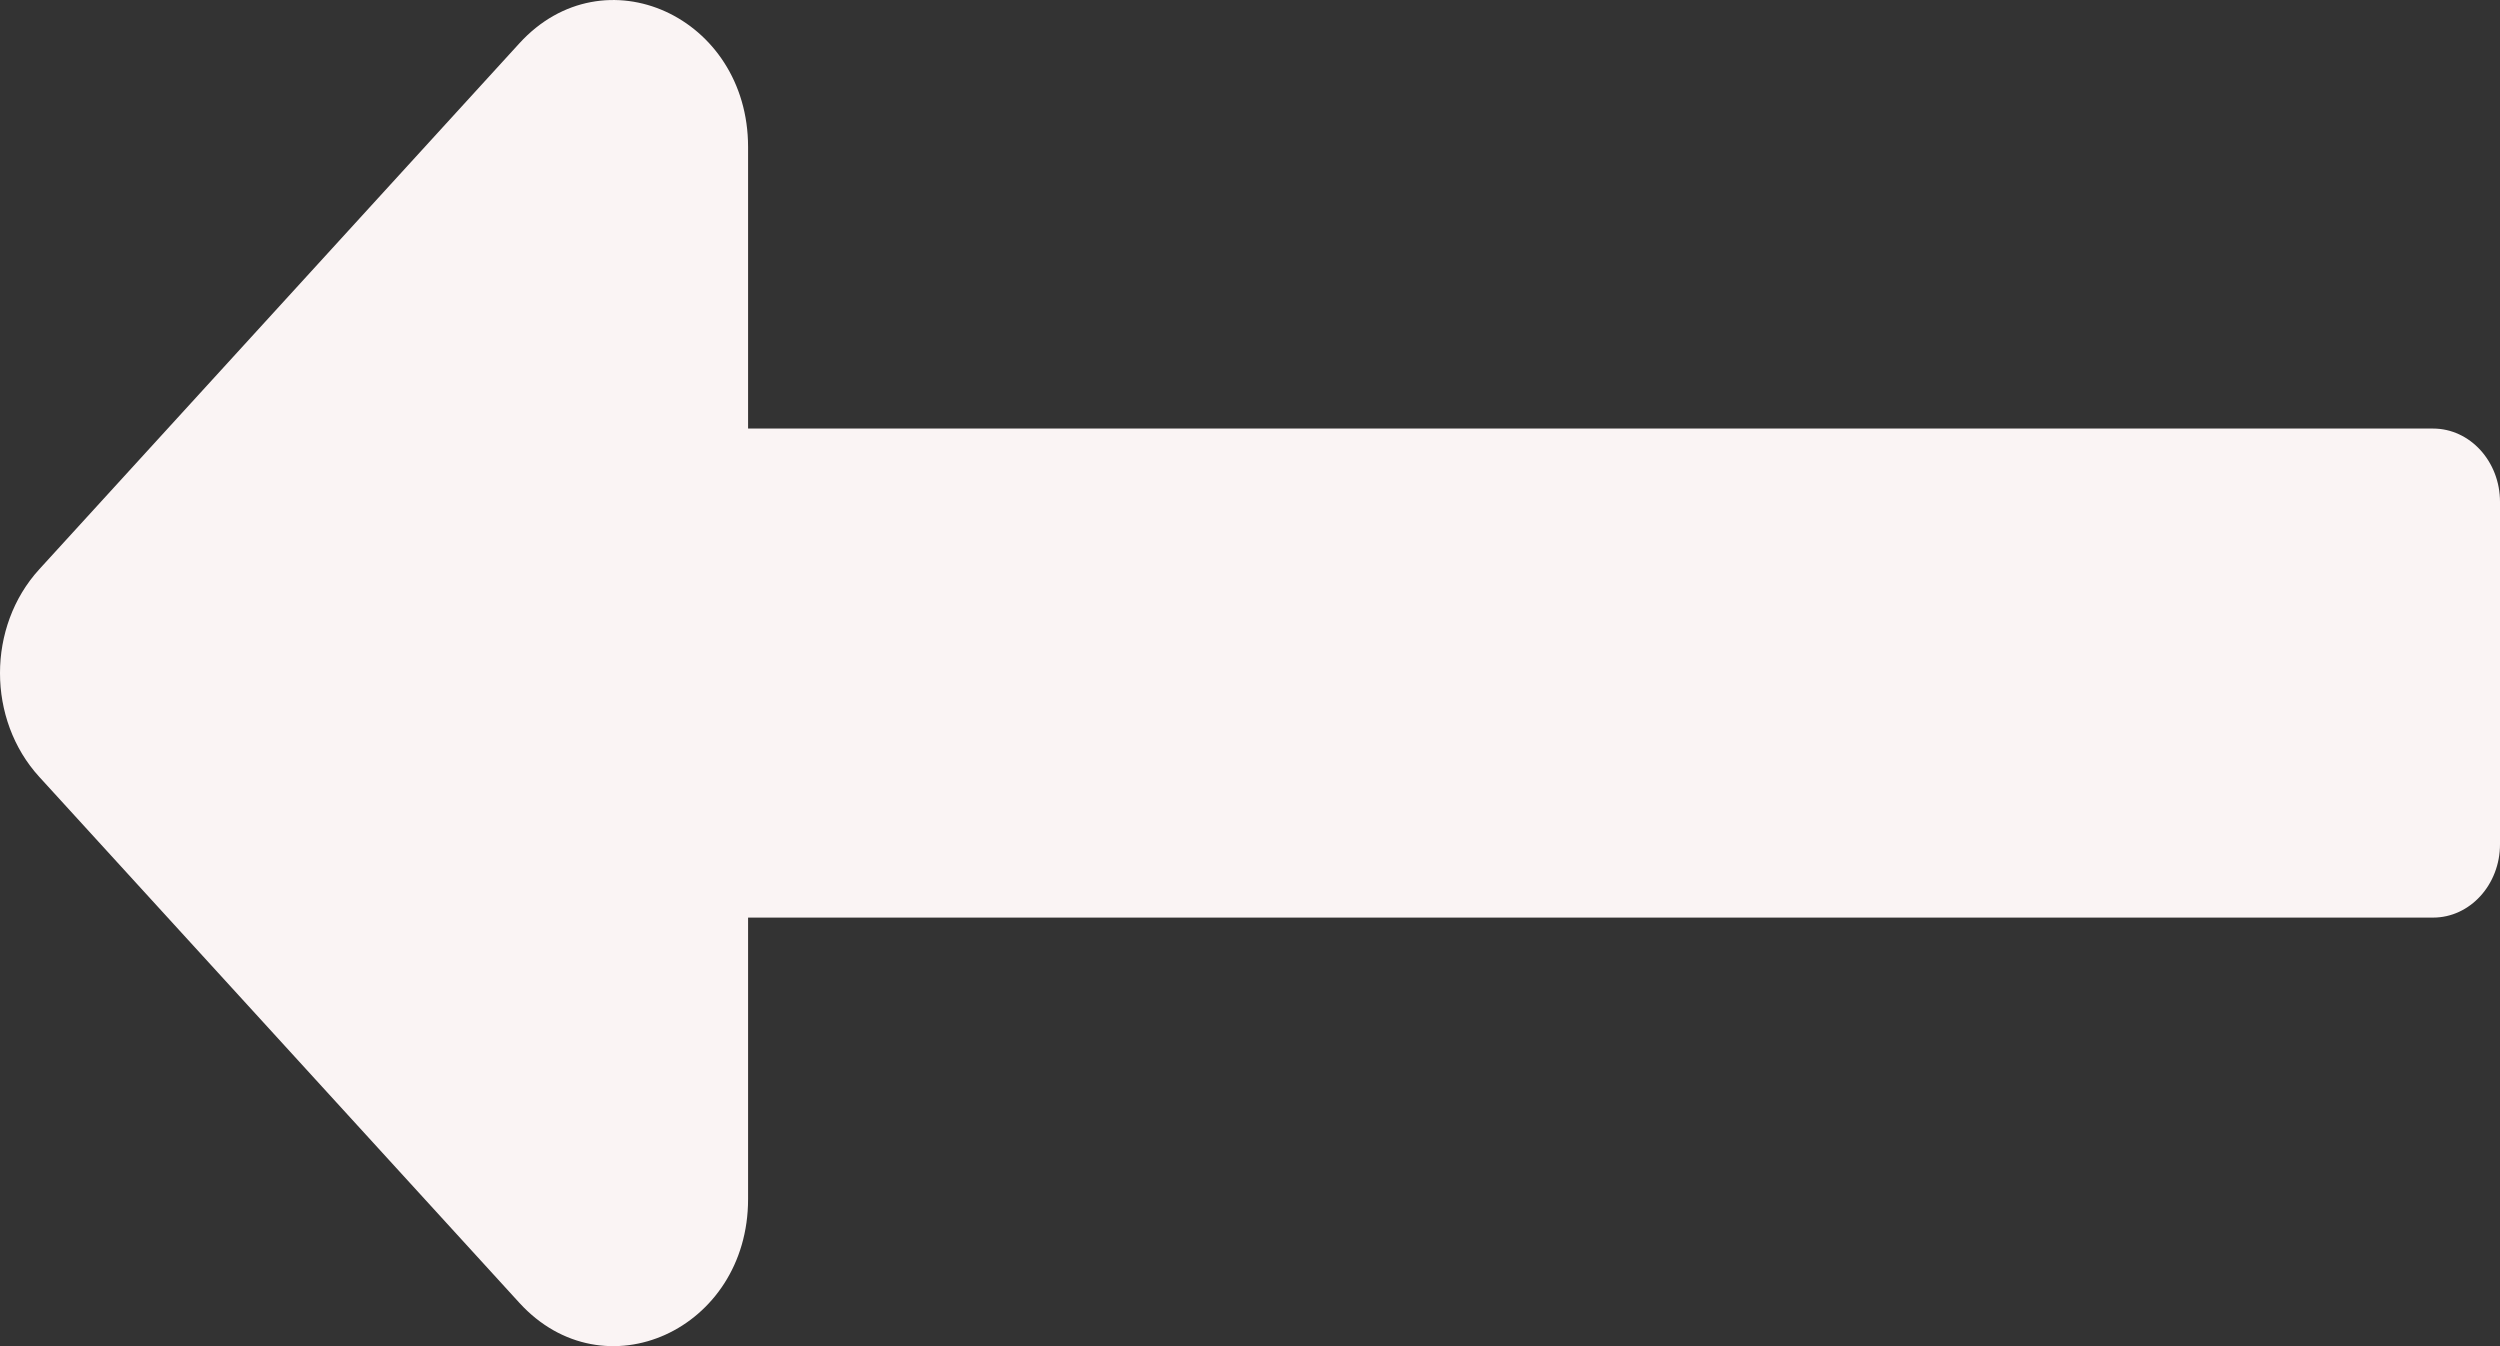 <svg width="26" height="14" viewBox="0 0 26 14" fill="none" xmlns="http://www.w3.org/2000/svg">
<rect x="0" y="0" width="26" height="14" fill="#333333" stroke="none"/>
<path d="M7.78 9.543H25.304C25.688 9.543 26 9.201 26 8.78V5.22C26 4.799 25.688 4.457 25.304 4.457H7.78V1.529C7.78 0.17 6.28 -0.511 5.402 0.45L0.408 5.921C-0.136 6.517 -0.136 7.483 0.408 8.079L5.402 13.55C6.28 14.511 7.78 13.831 7.78 12.471V9.543Z" fill="#FAF4F4"/>
</svg>
